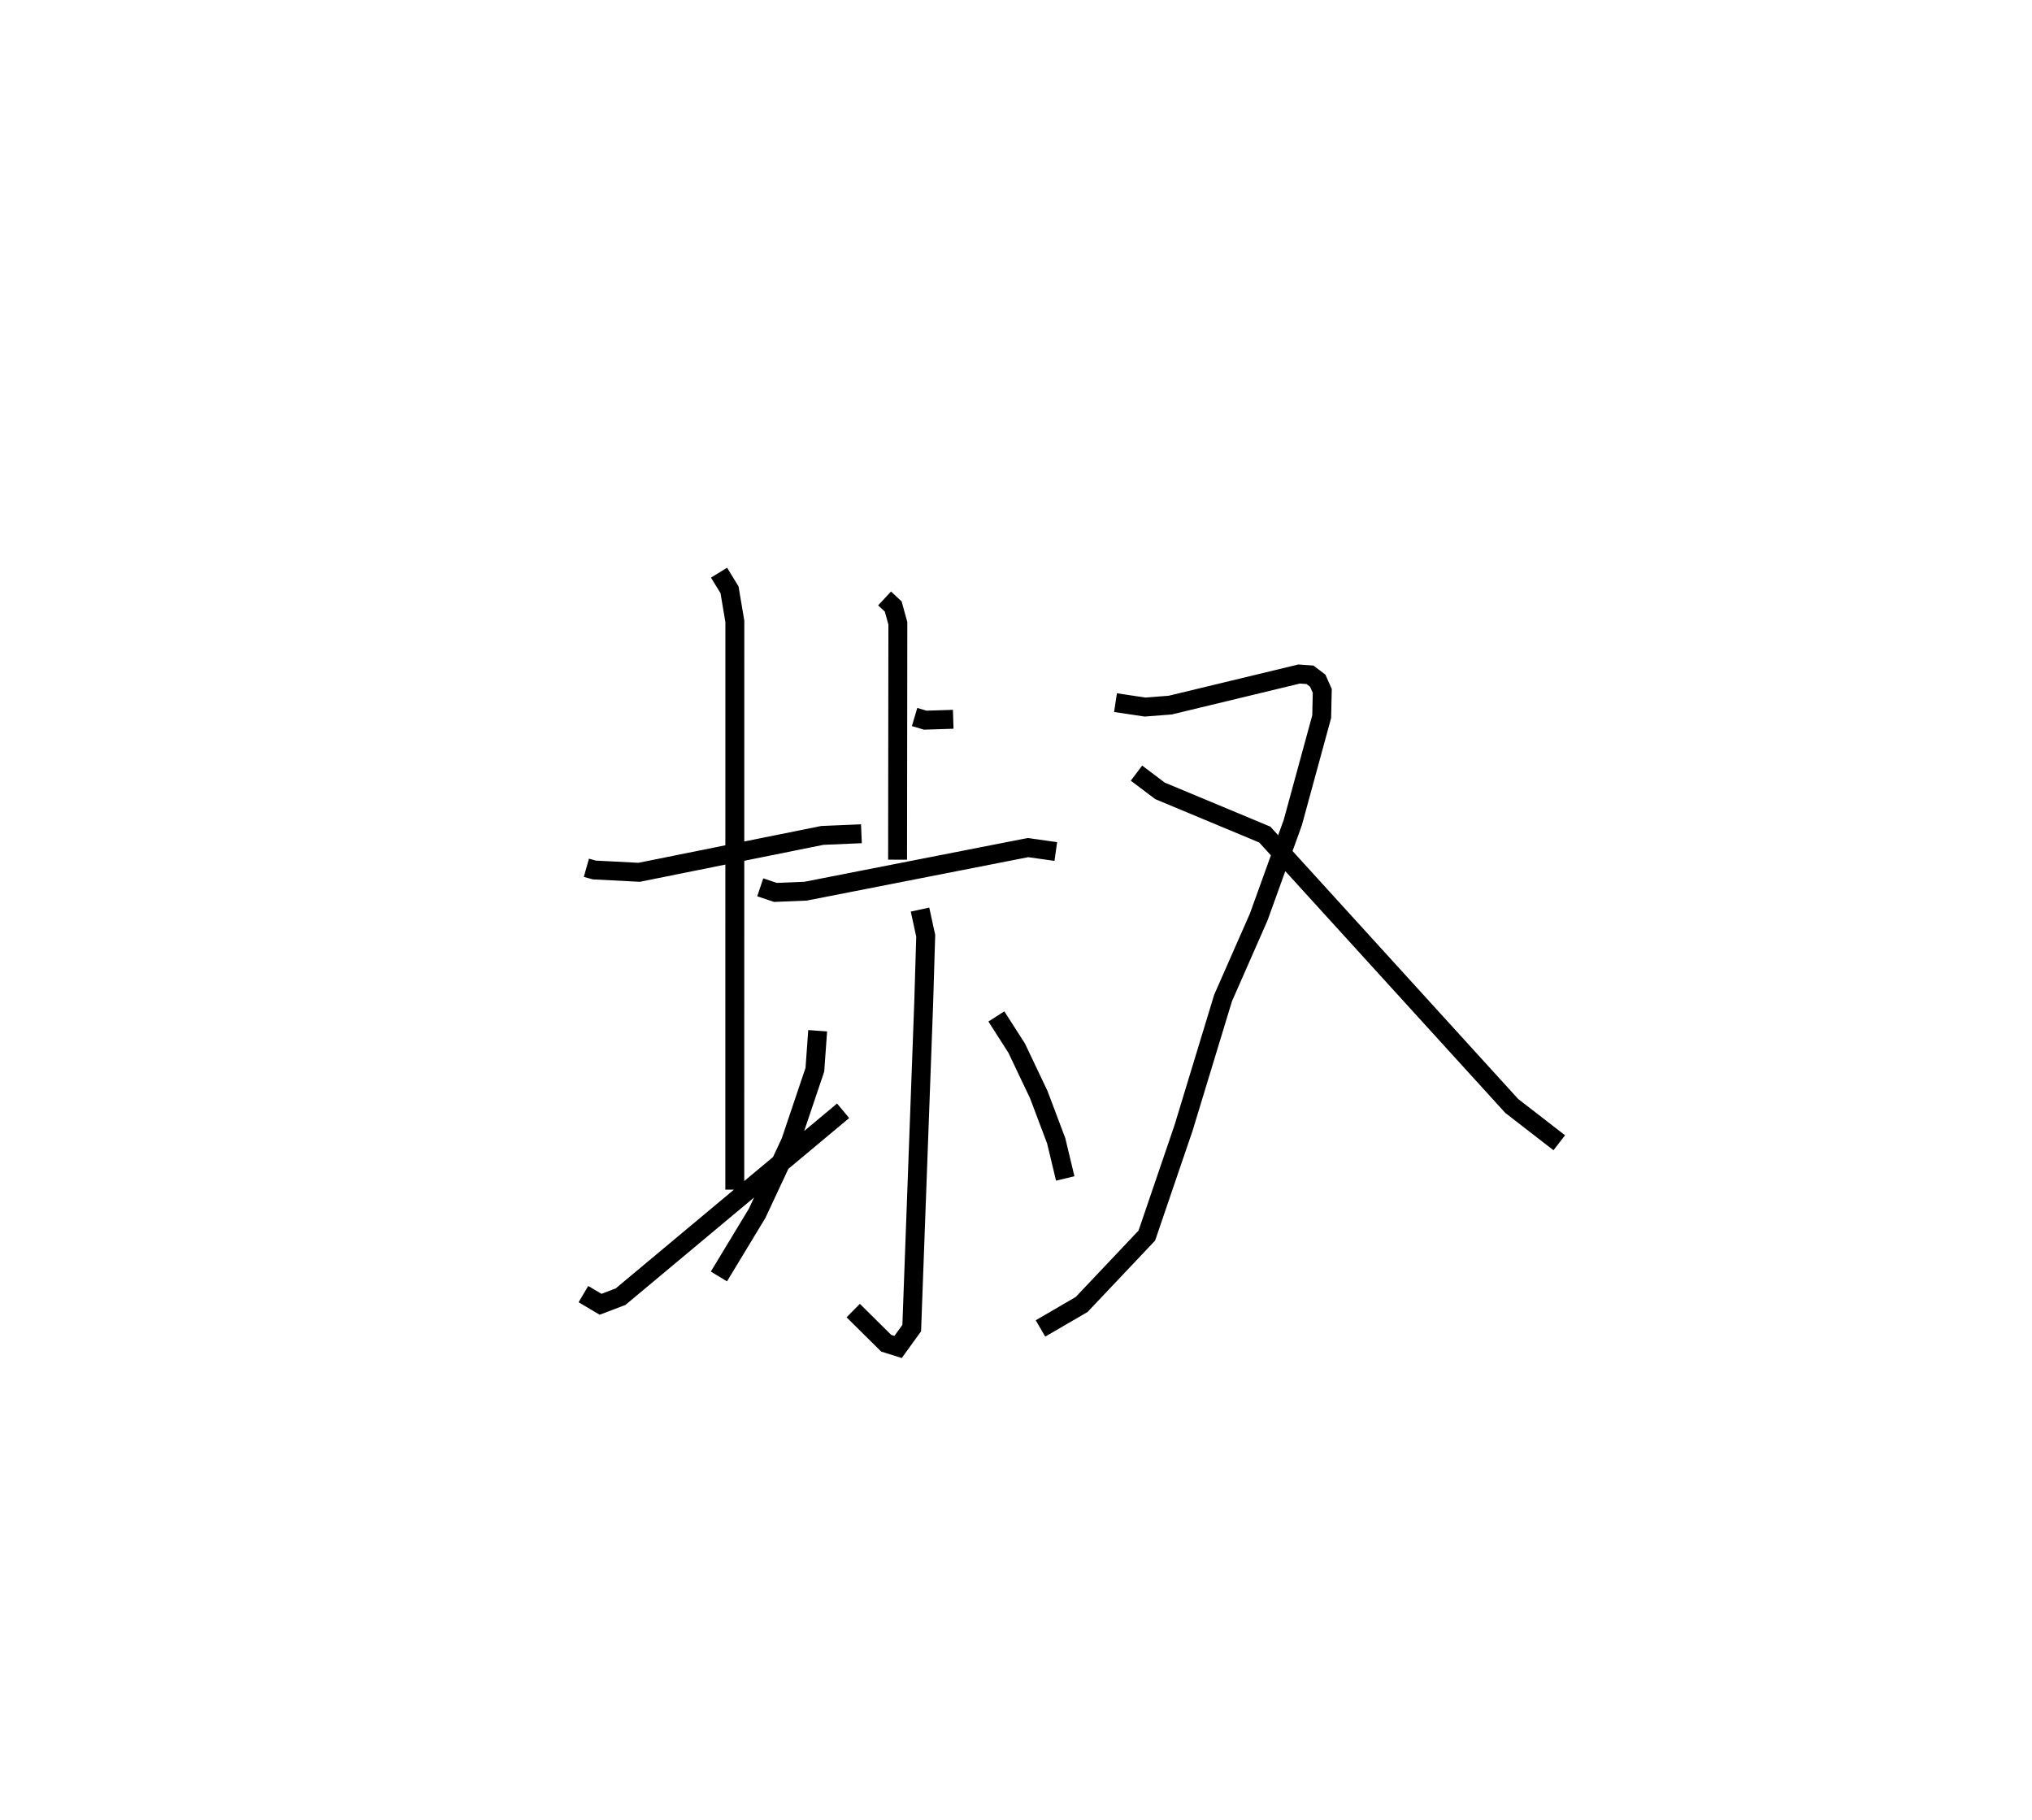 <?xml version="1.0" encoding="utf-8" ?>
<svg baseProfile="full" height="96.226" version="1.1" width="107.462" xmlns="http://www.w3.org/2000/svg" xmlns:ev="http://www.w3.org/2001/xml-events" xmlns:xlink="http://www.w3.org/1999/xlink"><defs /><rect fill="white" height="96.226" width="107.462" x="0" y="0" /><path d="M25,25 m0.0,0.0 m6.011,20.888 l0.416,0.117 2.374,0.123 l9.687,-1.951 2.068,-0.088 m-7.53,-13.806 l0.555,0.906 0.281,1.67 l-0.003,30.049 m-8.006,5.525 l0.907,0.538 1.058,-0.402 l11.77,-9.83 m3.78,-20.824 l0.564,0.168 1.479,-0.047 m-3.631,-6.39 l0.458,0.426 0.245,0.888 l-0.015,12.499 m-7.263,1.462 l0.803,0.27 1.599,-0.066 l11.755,-2.304 1.474,0.207 m-7.181,3.071 l0.301,1.387 -0.106,3.529 l-0.634,17.216 -0.721,0.997 l-0.626,-0.196 -1.748,-1.728 m-1.879,-14.798 l-0.148,2.061 -1.286,3.814 l-1.769,3.781 -2.02,3.338 m14.673,-13.751 l1.076,1.68 1.169,2.459 l0.923,2.449 0.474,1.98 m2.659,-25.162 l1.557,0.234 1.336,-0.103 l6.819,-1.644 0.573,0.041 l0.411,0.313 0.238,0.539 l-0.03,1.362 -1.527,5.595 l-1.805,5.002 -1.884,4.282 l-2.094,6.883 -1.938,5.679 l-3.448,3.644 -2.176,1.266 m5.077,-29.365 l1.244,0.938 5.541,2.311 l13.059,14.35 2.515,1.947 " fill="none" stroke="black" stroke-width="1" /></svg>